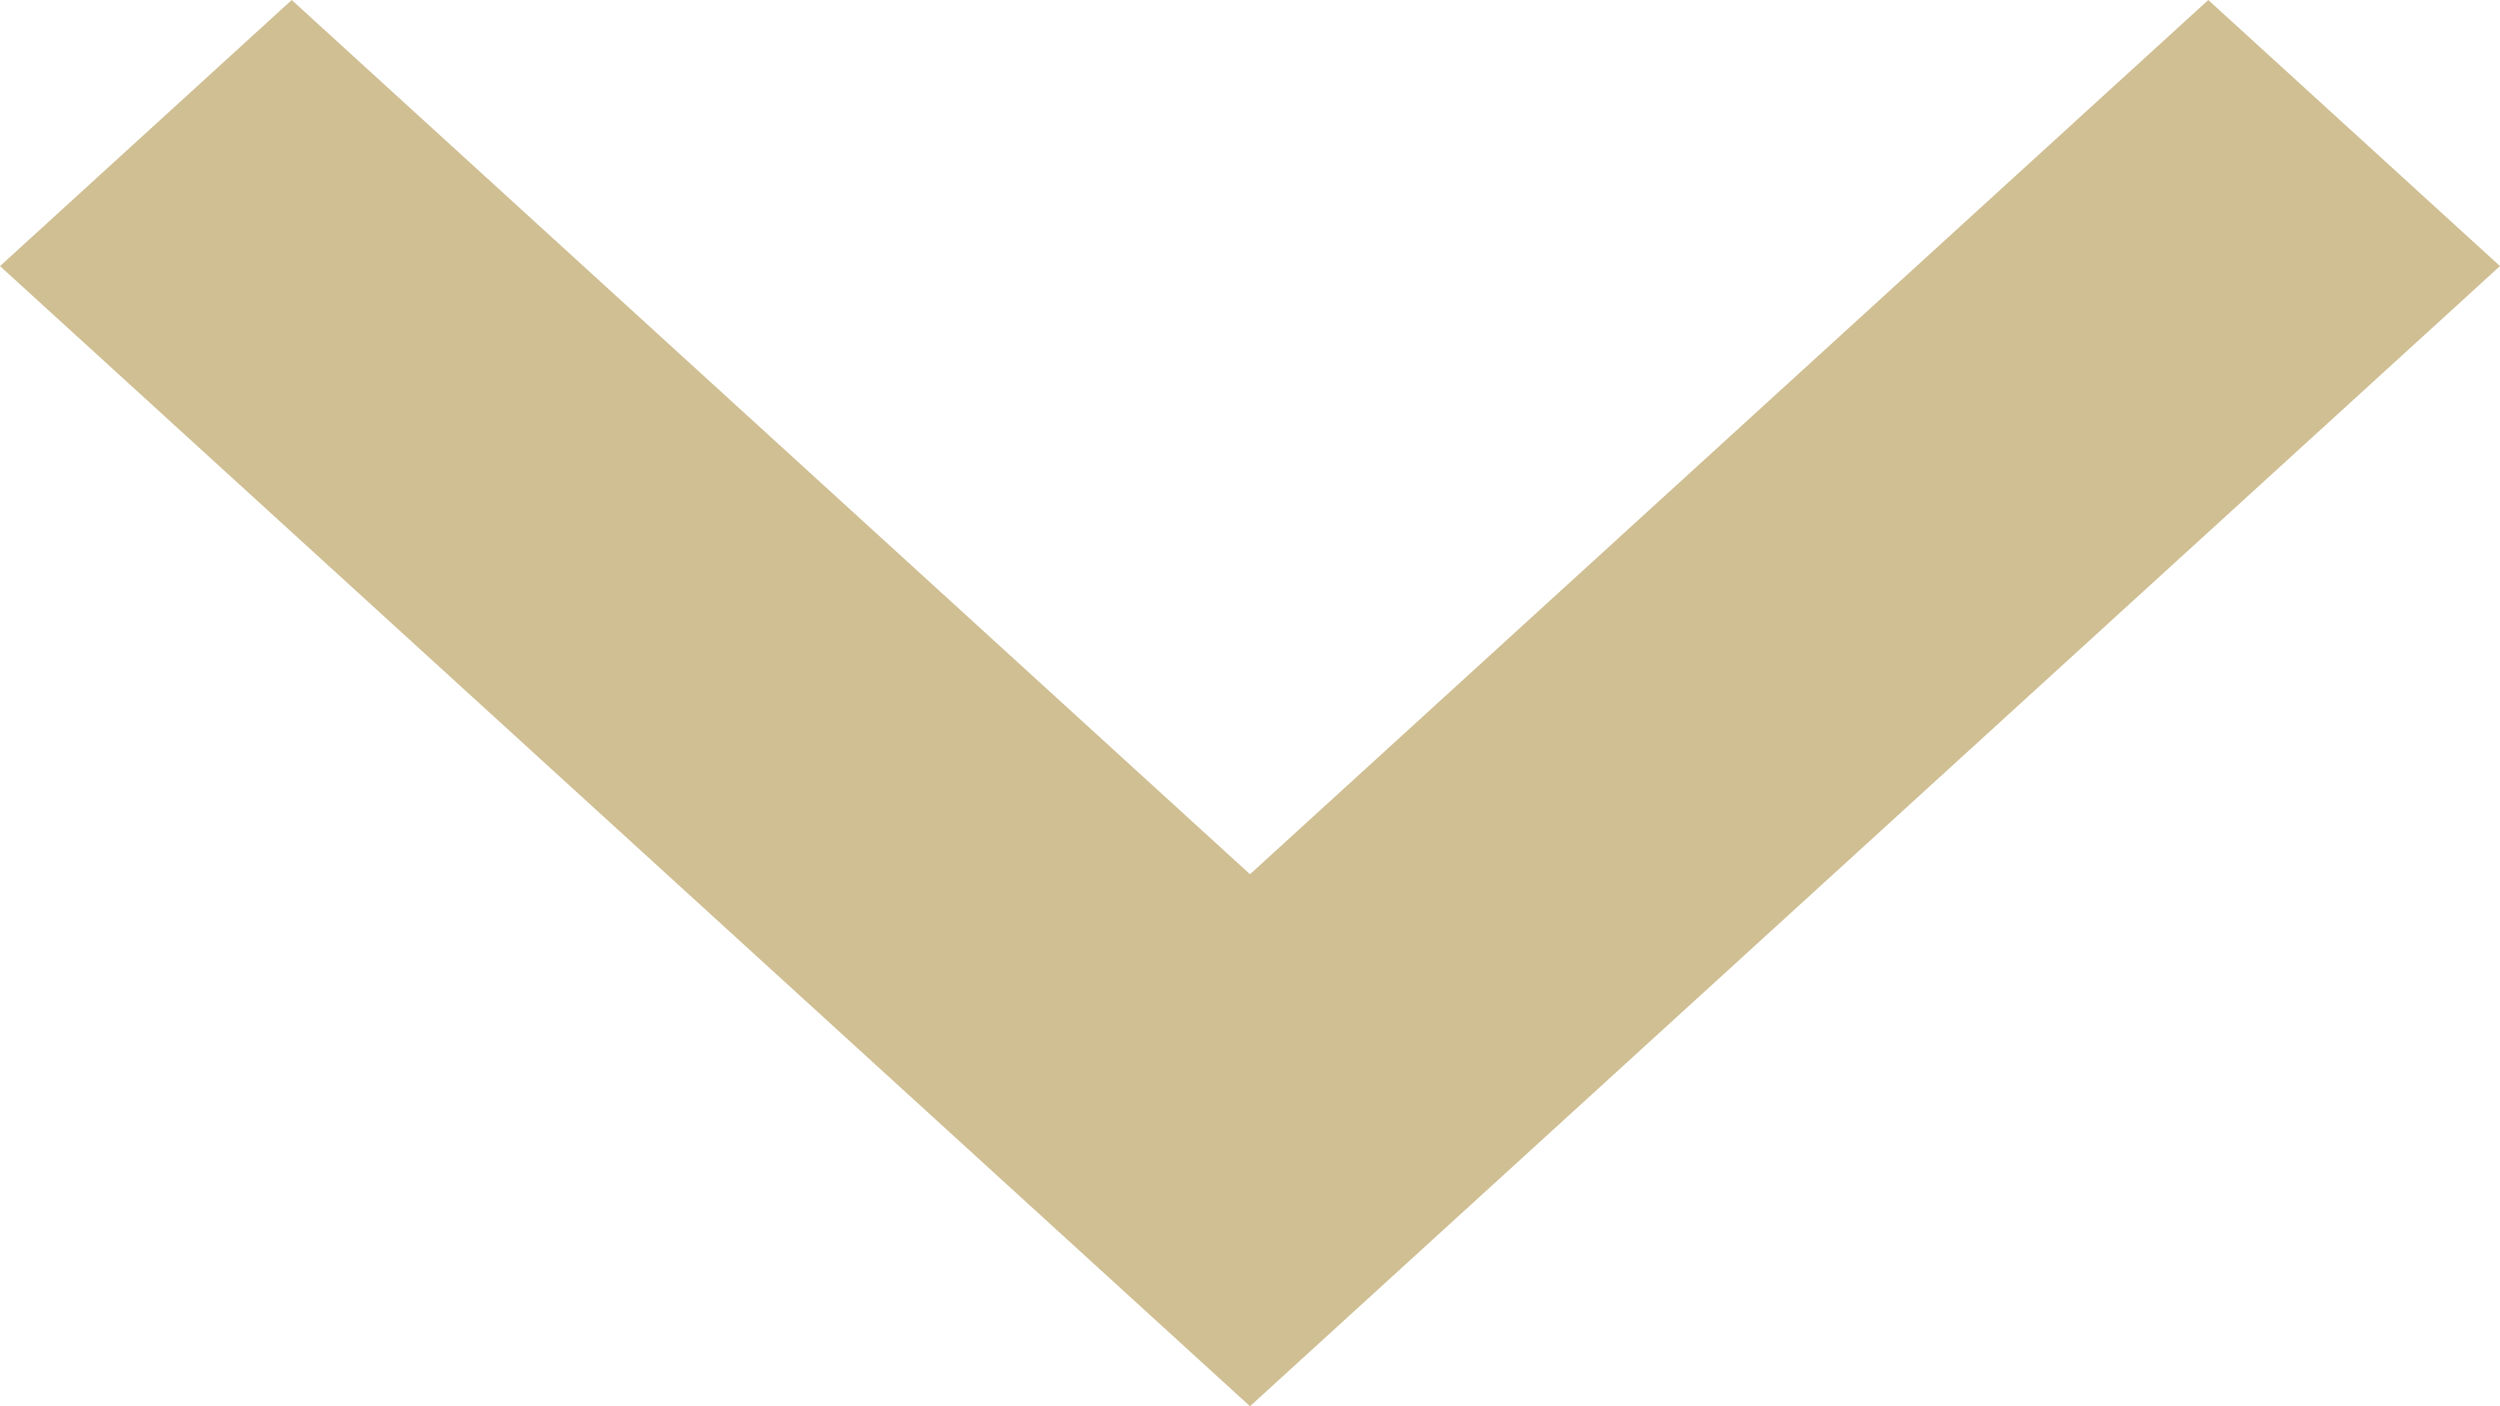 <svg width="16" height="9" viewBox="0 0 16 9" fill="none" xmlns="http://www.w3.org/2000/svg">
<path d="M8 9L16 1.703L14.133 -7.90485e-07L8 5.595L1.867 2.81901e-07L3.15724e-07 1.703L8 9Z" fill="#D0BF93"/>
</svg>
